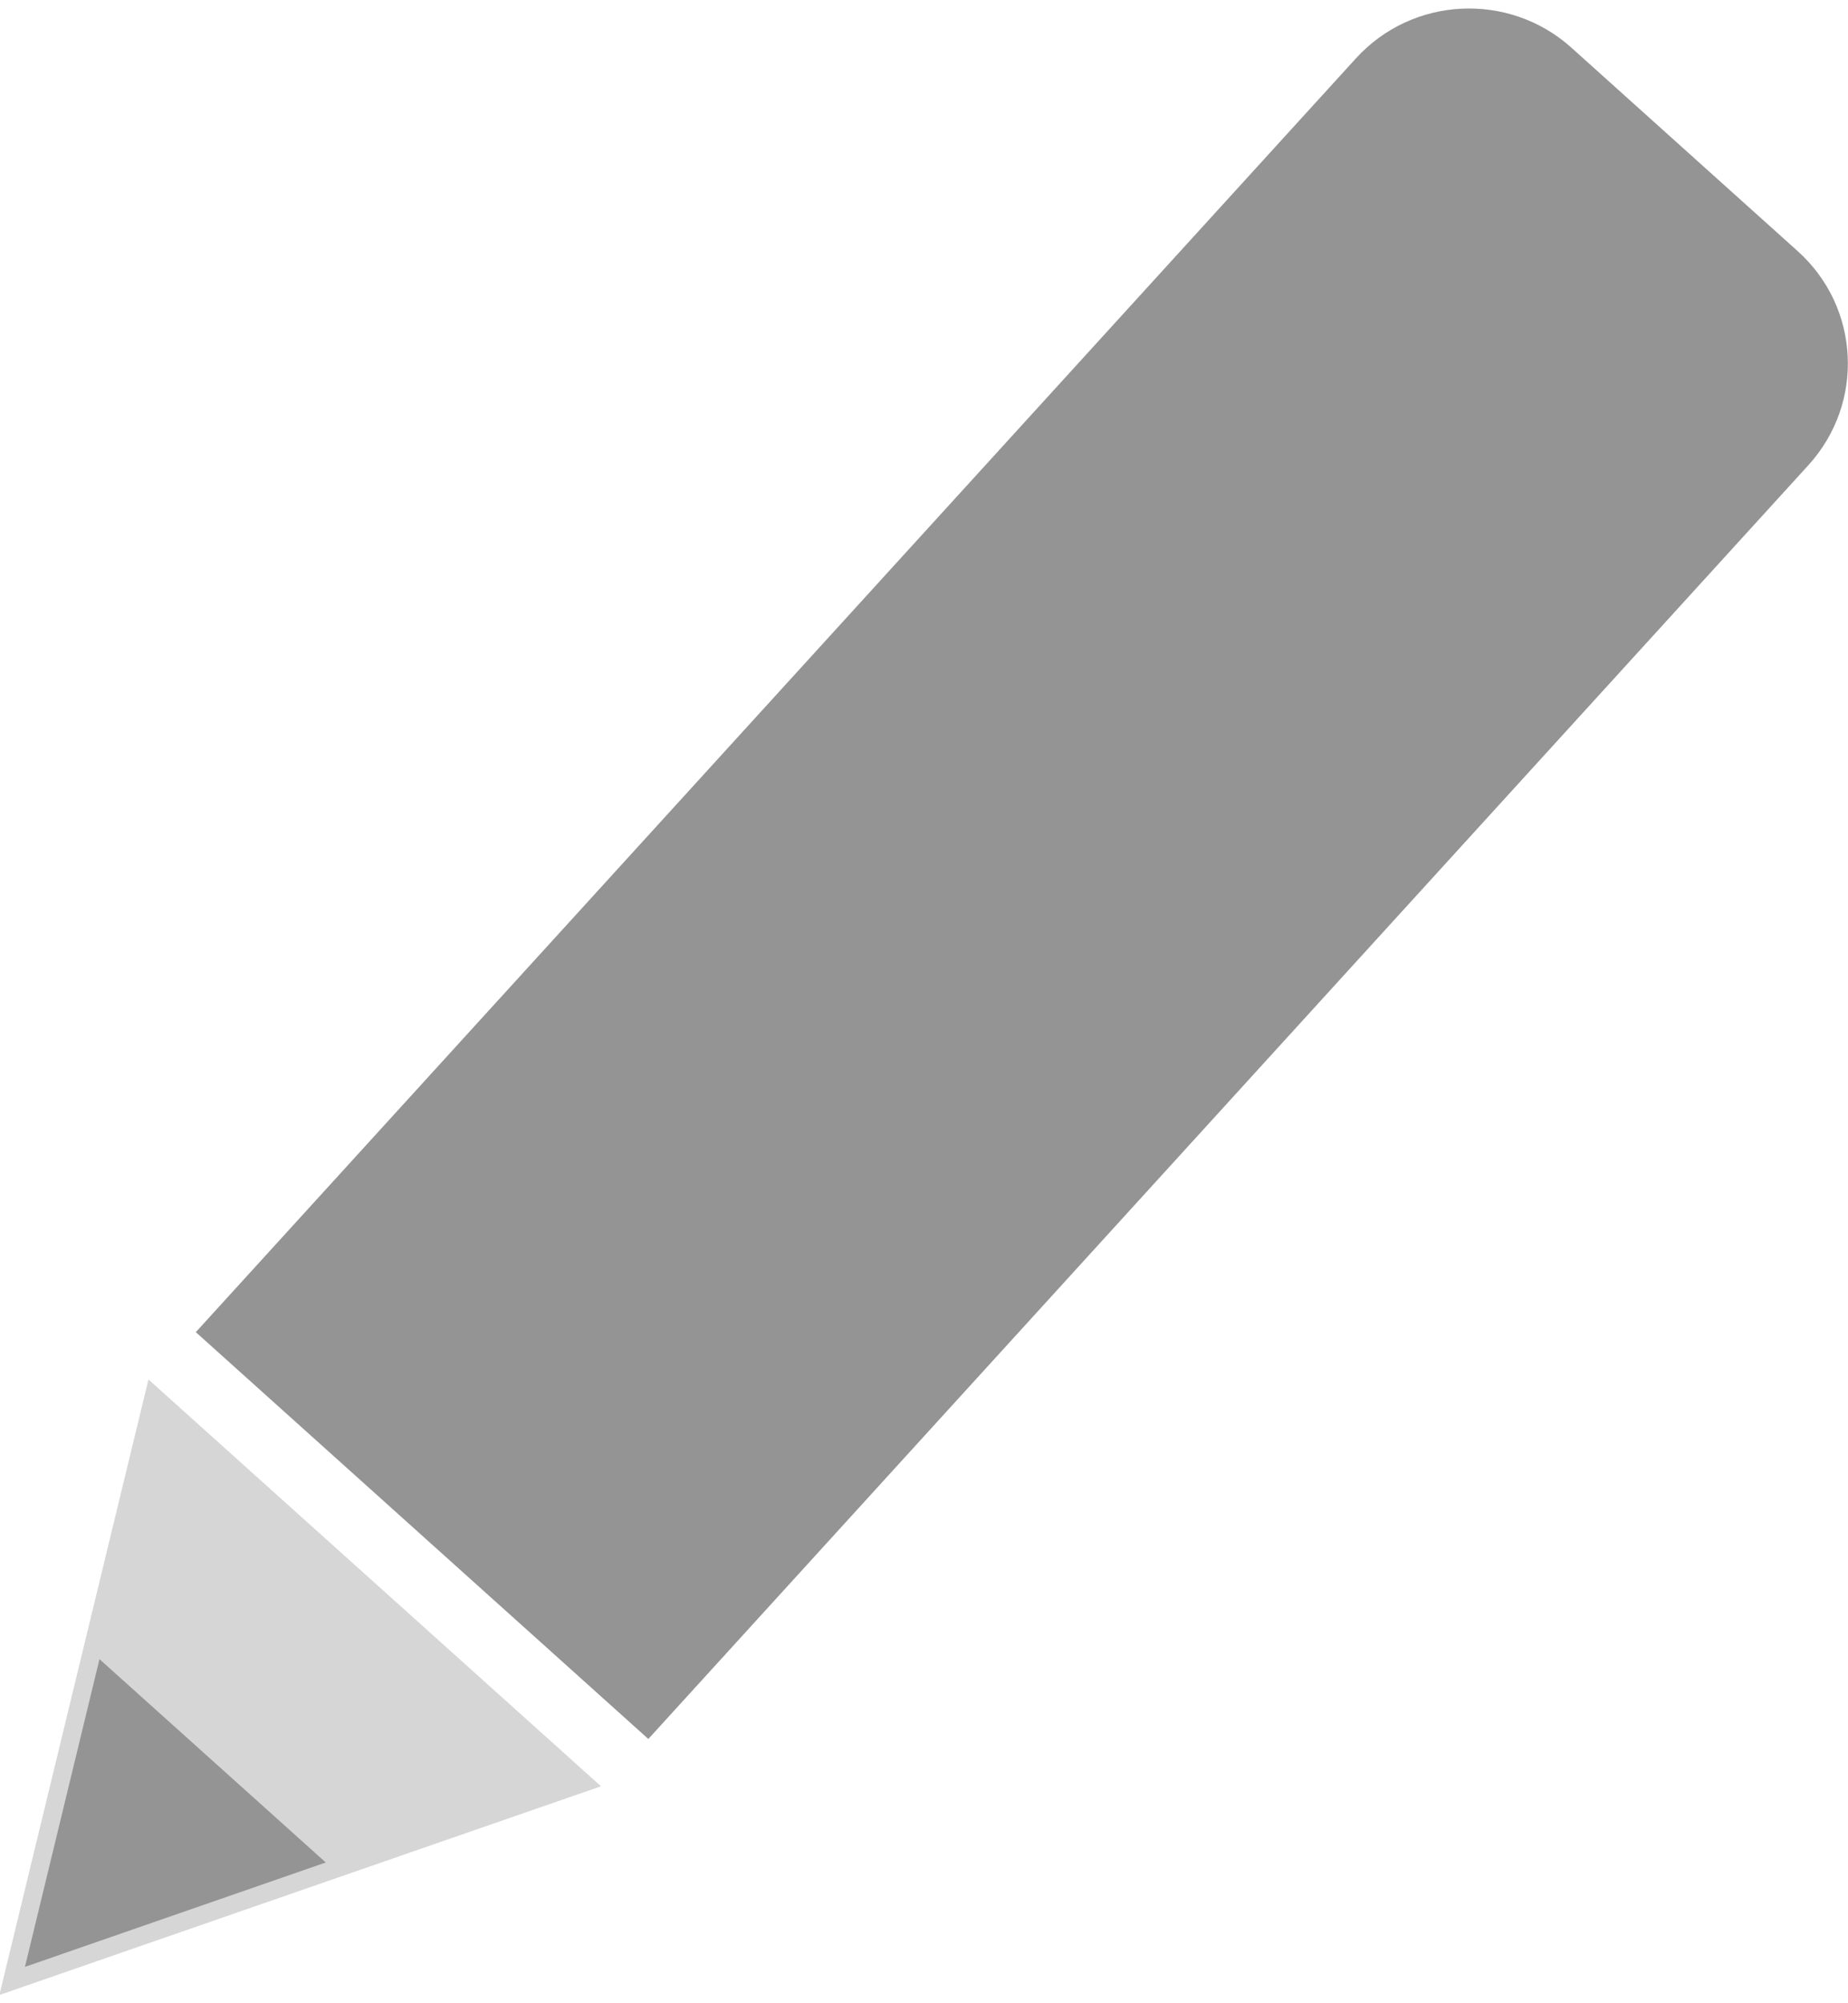 <svg xmlns="http://www.w3.org/2000/svg" width="24" height="26">
    <path fill="#949494" fill-rule="evenodd" d="M2.543 17.29L17.609.758c.734-.806 1.987-.868 2.799-.139l2.938 2.64c.812.728.874 1.972.14 2.778L8.42 22.57l-5.877-5.28z"/>
    <path fill="#D6D6D6" fill-rule="evenodd" d="M-.008 25.893l1.936-7.989 5.877 5.28-7.813 2.709z"/>
    <path fill="#949494" fill-rule="evenodd" d="M.324 25.528l.968-3.994 2.939 2.639-3.907 1.355z"/>
</svg>

